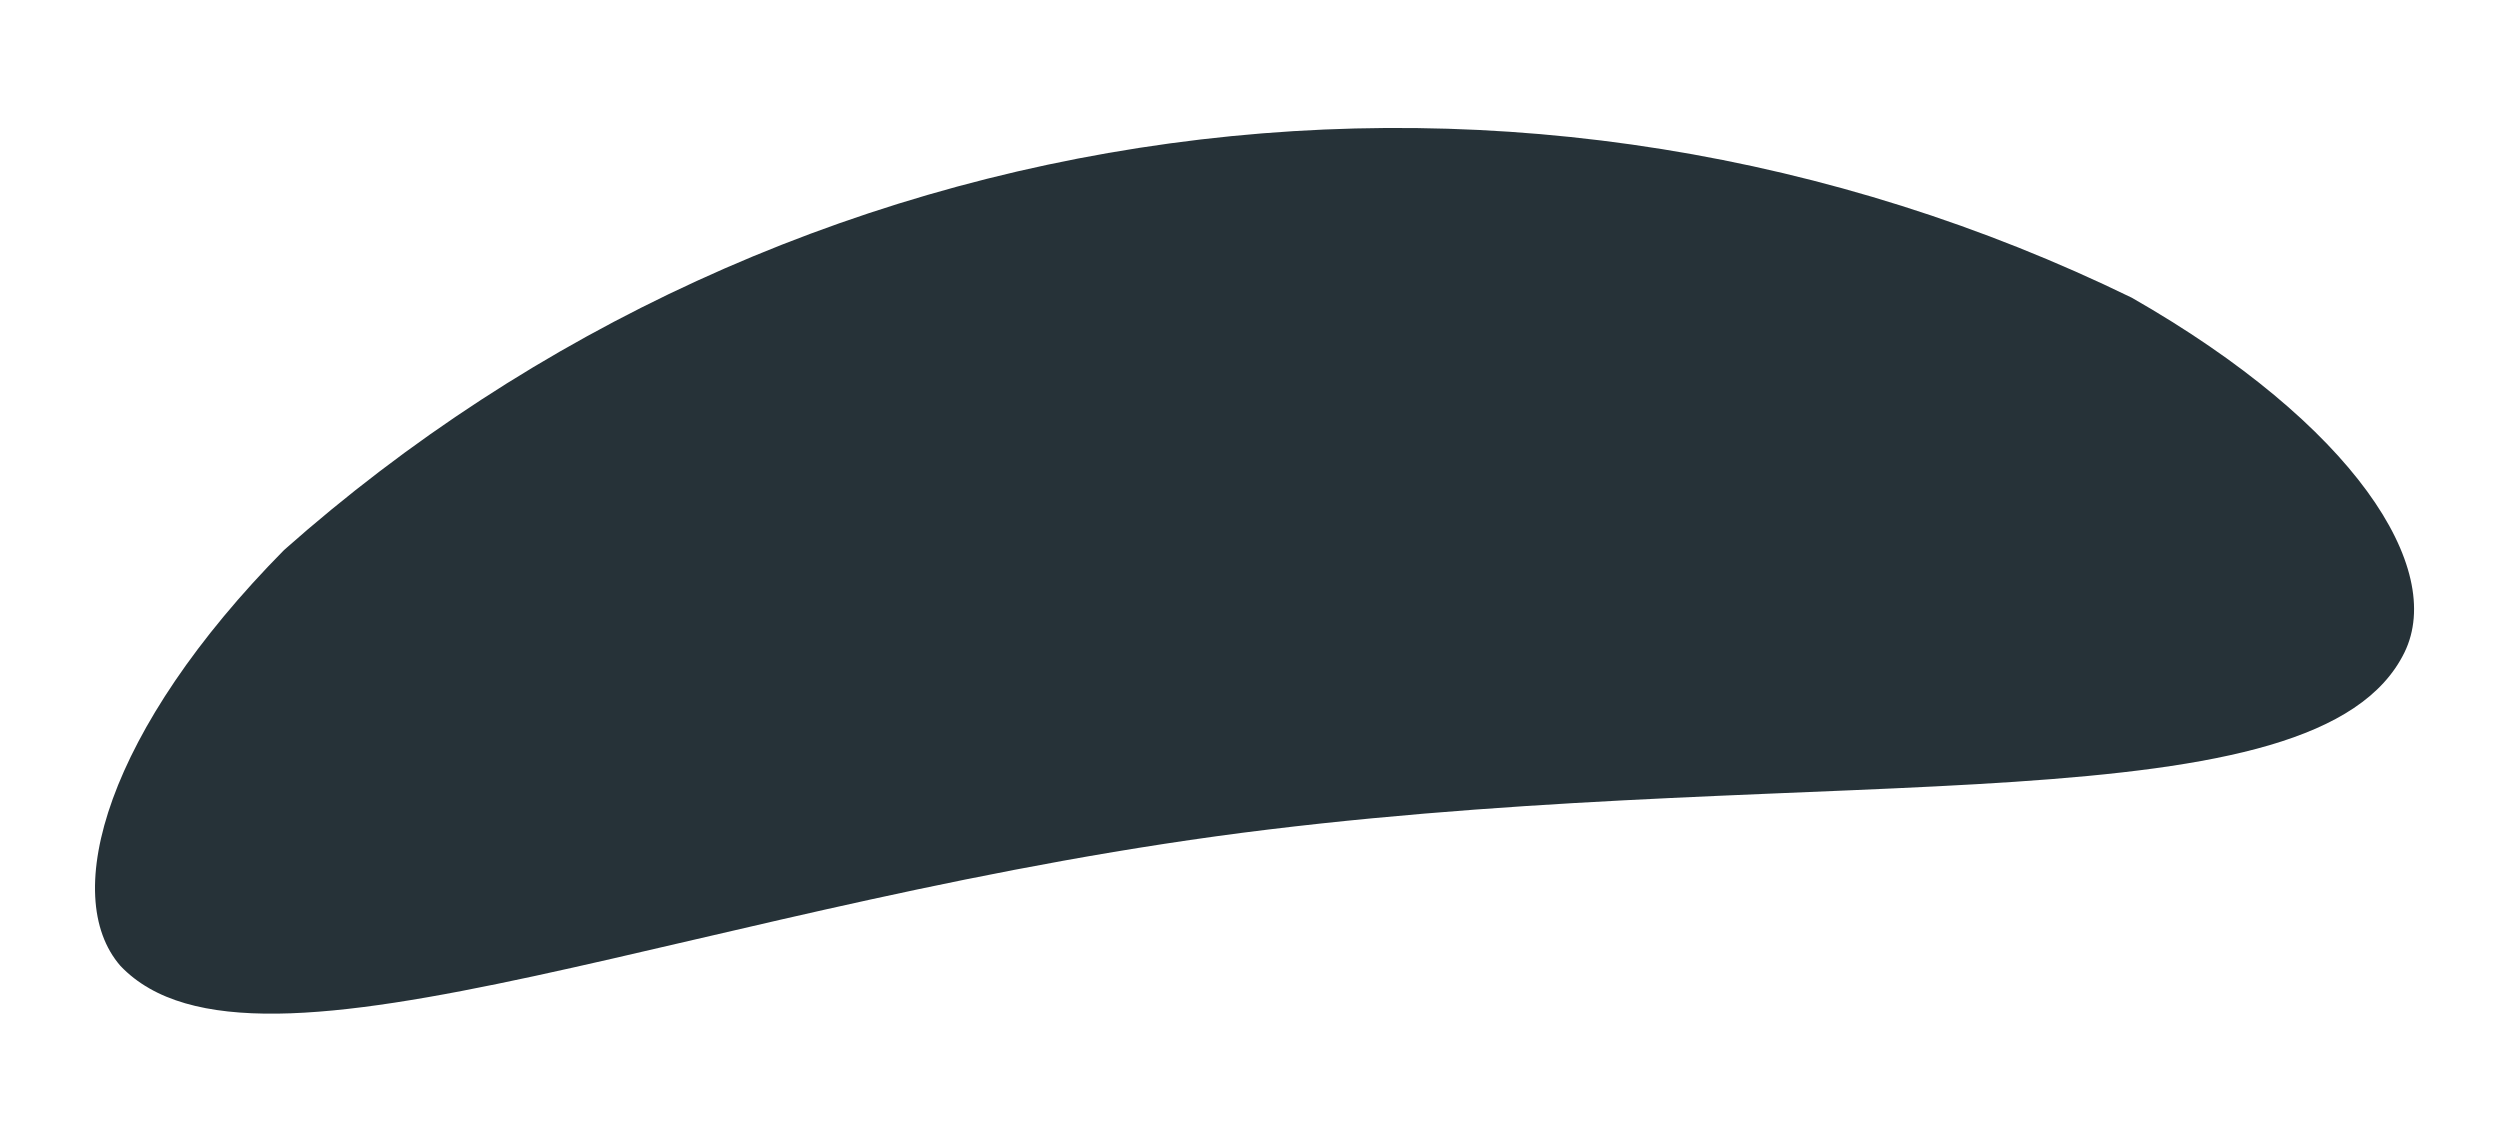 <?xml version="1.0" encoding="UTF-8" standalone="no"?><svg width='11' height='5' viewBox='0 0 11 5' fill='none' xmlns='http://www.w3.org/2000/svg'>
<path d='M0.53 4.25C1.12 4.87 3.11 3.95 5.58 3.65C8.05 3.35 10.2 3.65 10.58 2.87C10.76 2.5 10.36 1.87 9.38 1.31C8.067 0.67 6.594 0.433 5.147 0.631C3.699 0.829 2.343 1.451 1.25 2.42C0.47 3.21 0.26 3.94 0.53 4.25Z' fill='#263238'/>
</svg>
